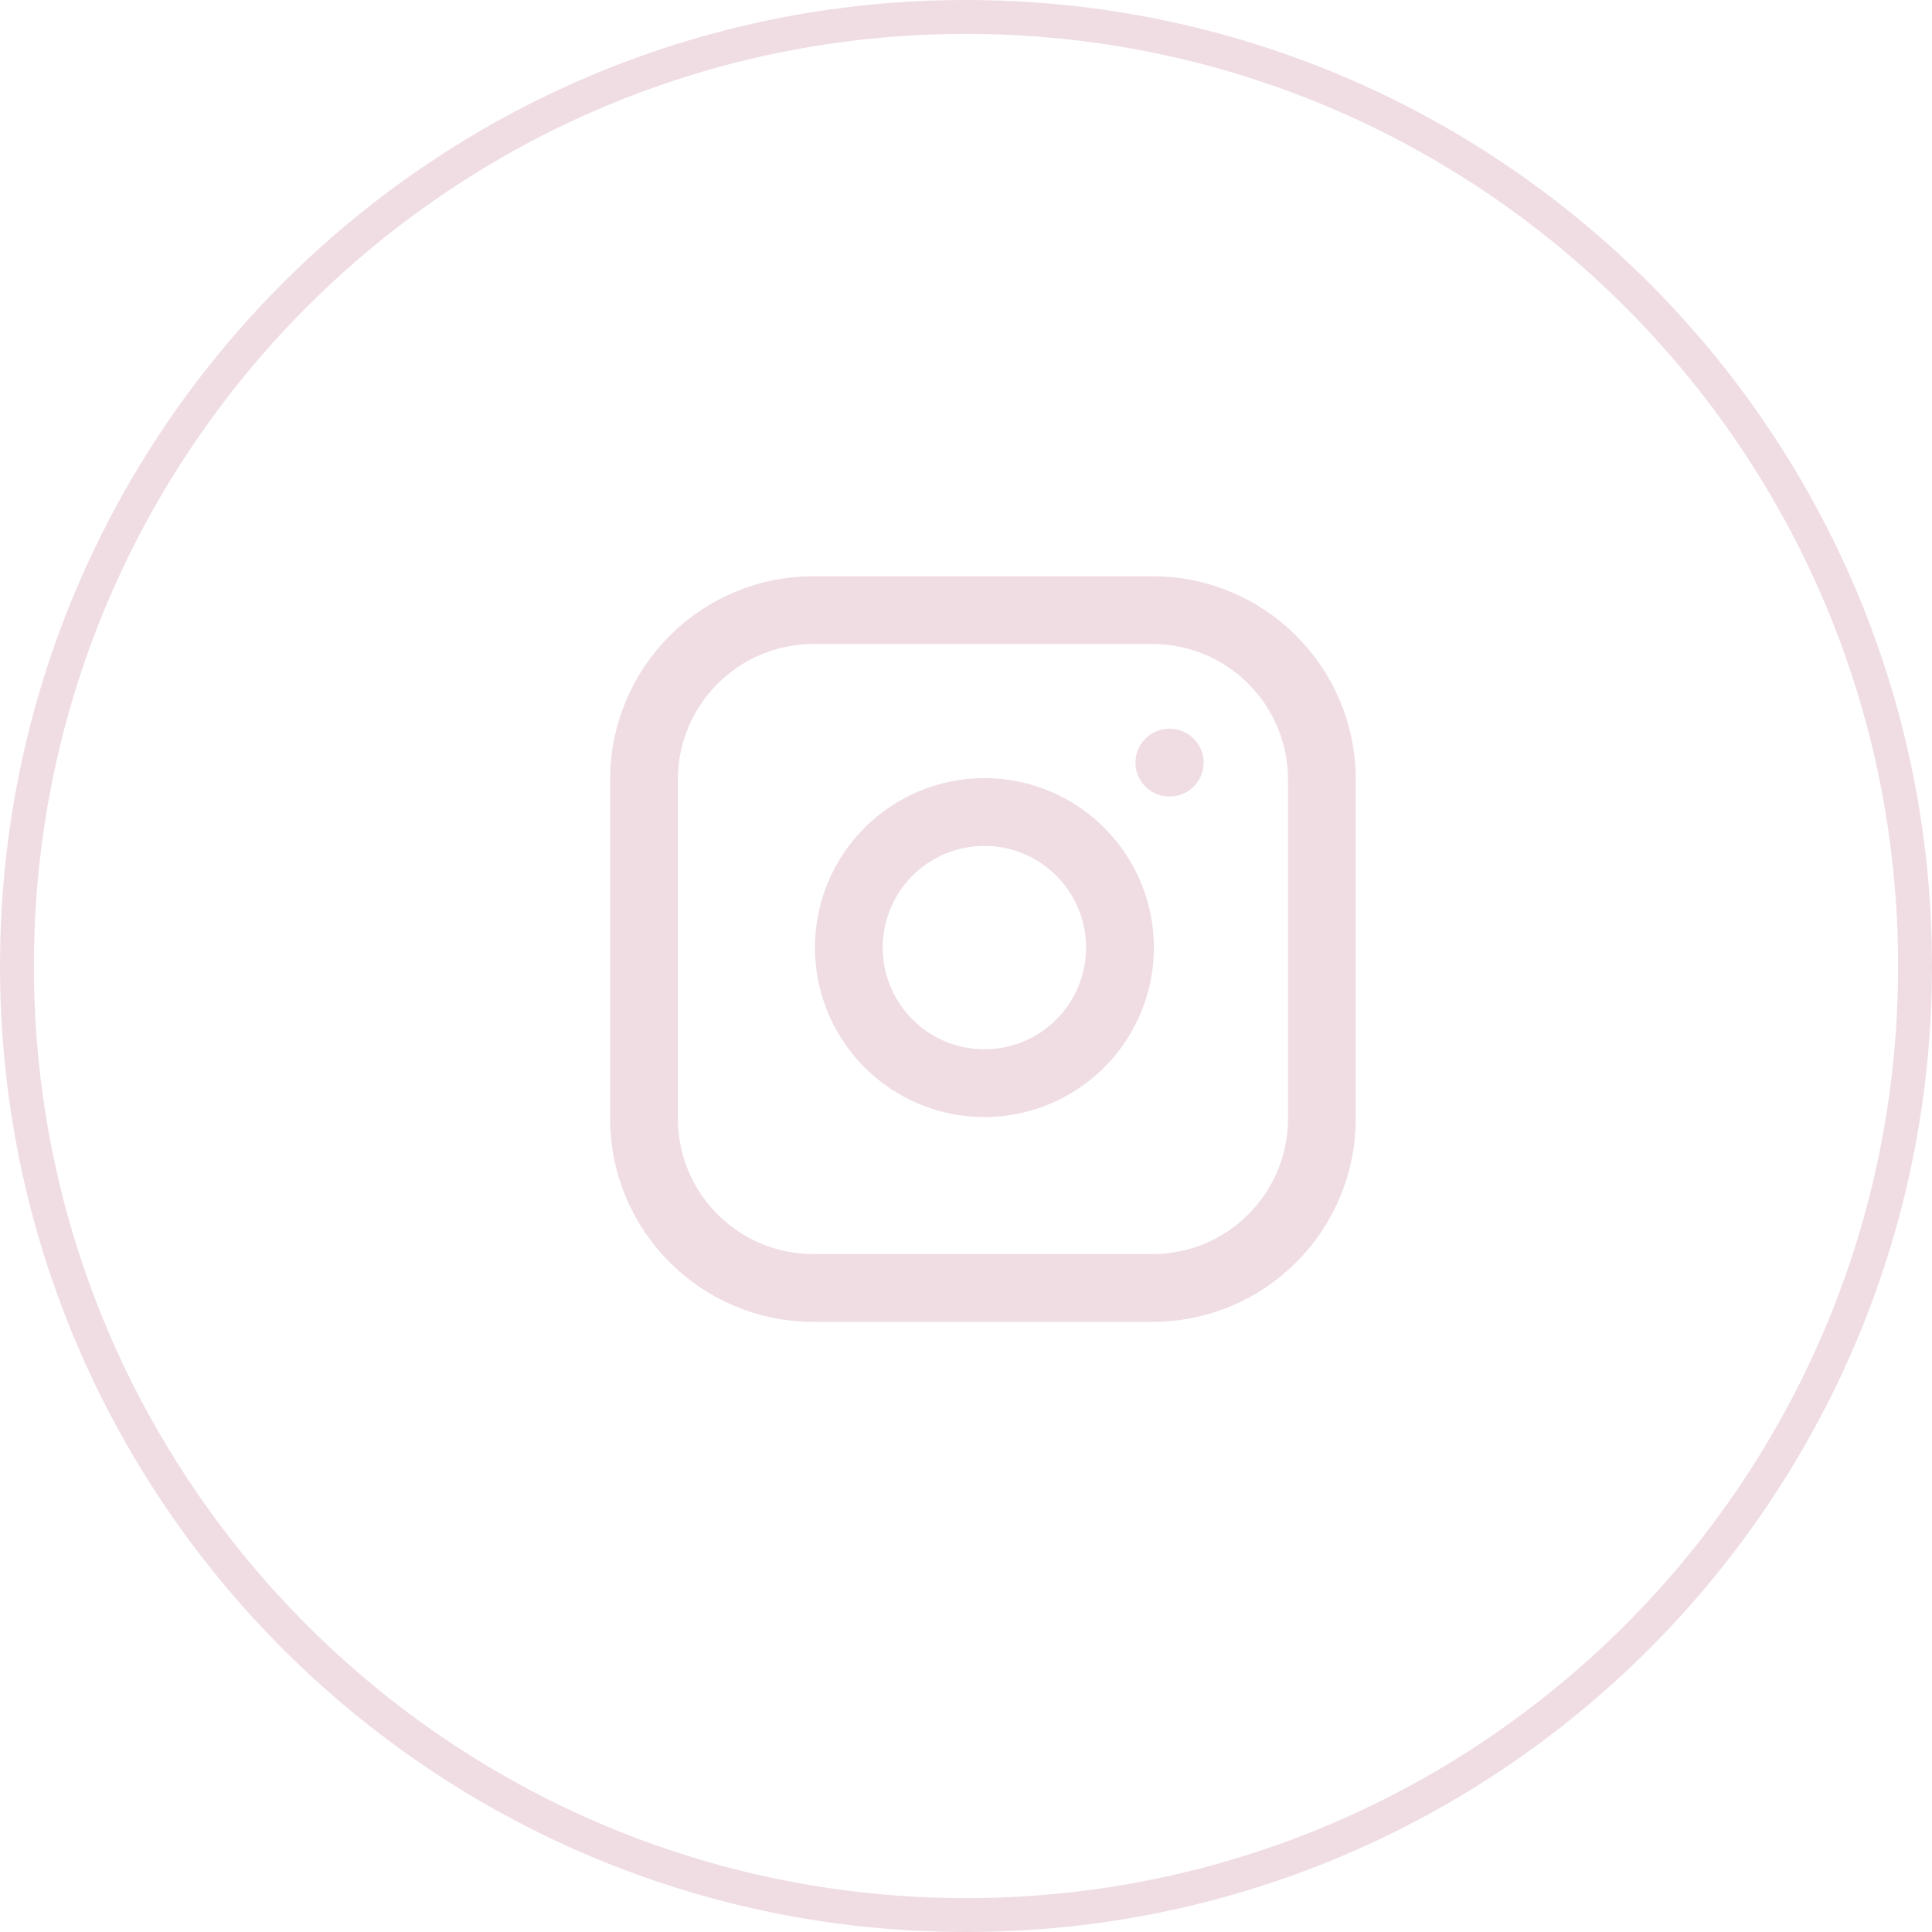 <svg width="57" height="57" viewBox="0 0 57 57" fill="none" xmlns="http://www.w3.org/2000/svg">
<path d="M34 18H24C21.239 18 19 20.239 19 23V33C19 35.761 21.239 38 24 38H34C36.761 38 39 35.761 39 33V23C39 20.239 36.761 18 34 18Z" stroke="#F0DDE3" stroke-width="2" stroke-linecap="round" stroke-linejoin="round"/>
<path d="M33 27.37C33.123 28.202 32.981 29.052 32.593 29.799C32.206 30.546 31.593 31.151 30.841 31.53C30.09 31.908 29.238 32.04 28.407 31.906C27.577 31.772 26.809 31.38 26.215 30.785C25.62 30.19 25.227 29.423 25.094 28.592C24.96 27.762 25.092 26.91 25.47 26.158C25.848 25.407 26.454 24.794 27.201 24.406C27.948 24.019 28.797 23.877 29.63 24C30.479 24.126 31.265 24.521 31.871 25.128C32.478 25.735 32.874 26.521 33 27.37Z" stroke="#F0DDE3" stroke-width="2" stroke-linecap="round" stroke-linejoin="round"/>
<path d="M34.5 22.5H34.51" stroke="#F0DDE3" stroke-width="2" stroke-linecap="round" stroke-linejoin="round"/>
<path d="M56.5 28.5C56.5 43.964 43.964 56.5 28.5 56.5C13.036 56.5 0.5 43.964 0.5 28.5C0.5 13.036 13.036 0.5 28.5 0.5C43.964 0.5 56.5 13.036 56.5 28.5Z" stroke="#F0DDE3"/>
</svg>
